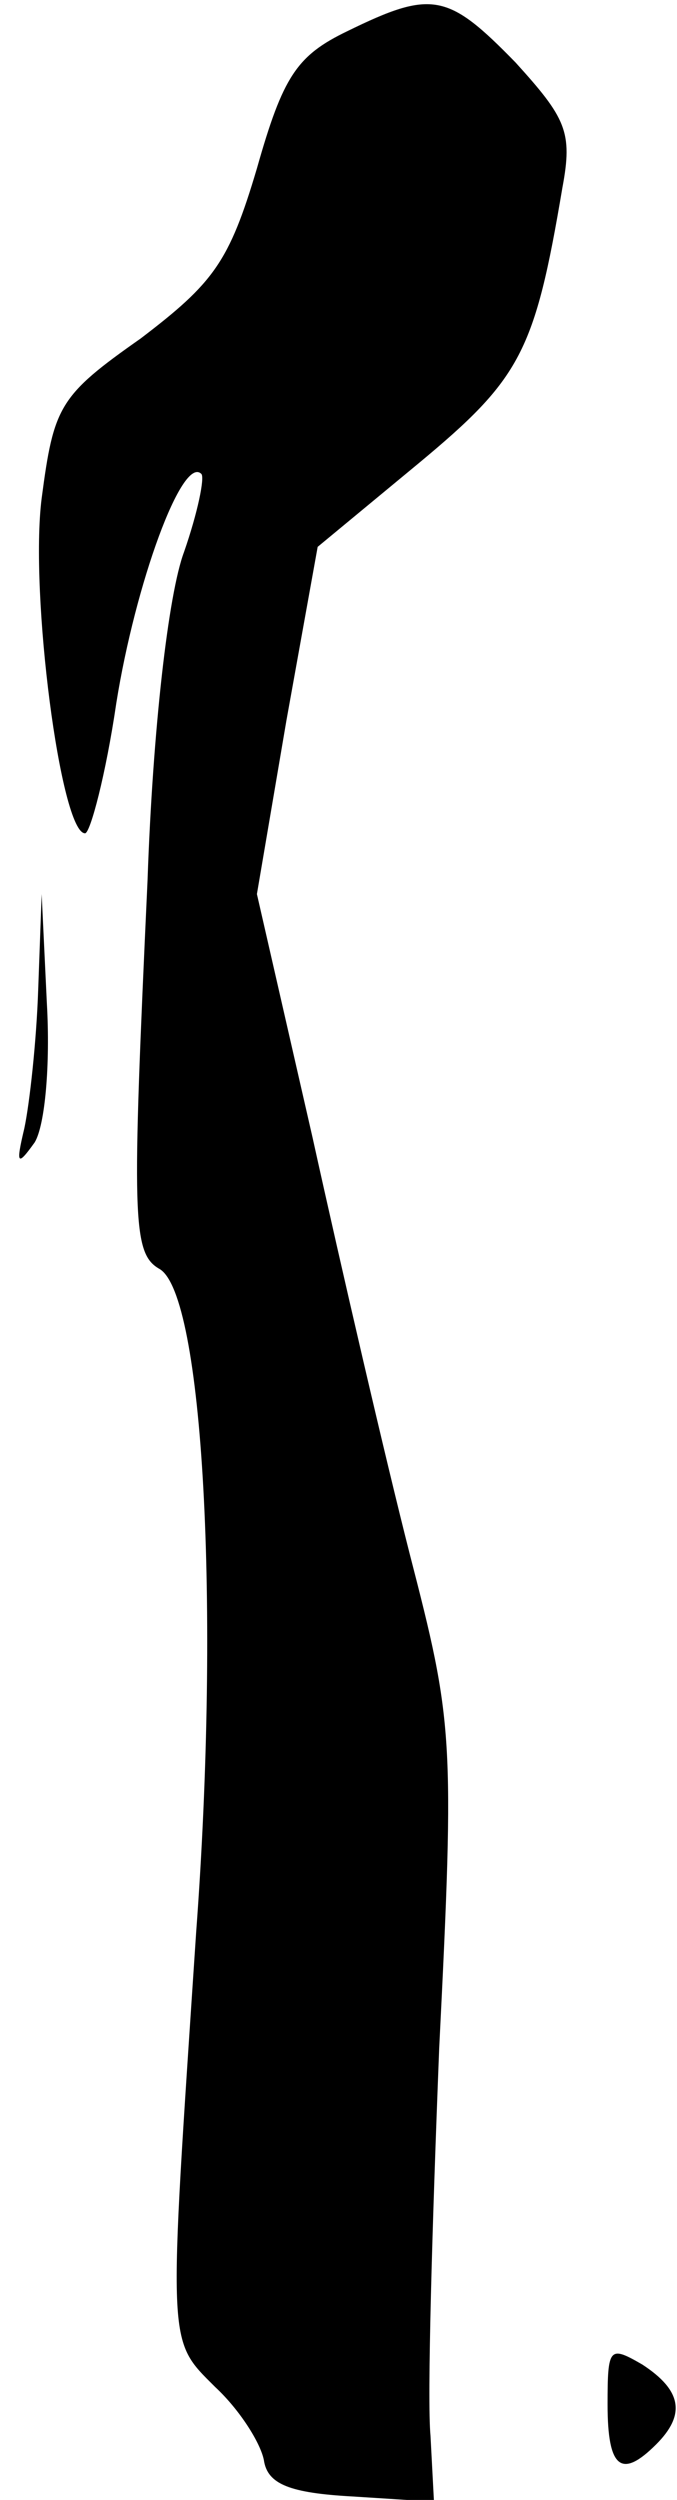 <?xml version="1.0" standalone="no"?>
<!DOCTYPE svg PUBLIC "-//W3C//DTD SVG 20010904//EN"
 "http://www.w3.org/TR/2001/REC-SVG-20010904/DTD/svg10.dtd">
<svg version="1.0" xmlns="http://www.w3.org/2000/svg"
 width="39pt" height="144pt" viewBox="0 0 39 144"
 preserveAspectRatio="xMidYMid meet">
<g transform="translate(0,144) scale(0.1,-0.1)"
fill="#000000" stroke="none">
<path fill="#000000" stroke="none" d="M200 1422 c-29 -14 -37 -26 -52 -79
-16 -54 -25 -66 -67 -98 -47 -33 -50 -39 -57 -92 -7 -55 11 -193 25 -193 3 0
12 34 18 75 11 69 38 143 49 132 2 -2 -2 -22 -10 -45 -9 -24 -18 -102 -21
-189 -9 -195 -9 -215 7 -224 25 -15 35 -194 21 -382 -16 -241 -17 -234 11
-262 14 -13 26 -32 28 -42 2 -14 15 -19 51 -21 l47 -3 -2 38 c-2 21 1 121 5
223 9 180 8 188 -17 285 -14 55 -39 163 -56 240 l-32 140 17 100 18 100 58 48
c59 49 67 64 83 159 6 32 2 40 -27 72 -39 40 -48 42 -97 18z"/>
<path fill="#000000" stroke="none" d="M22 870 c-1 -30 -5 -66 -8 -80 -5 -21
-4 -22 6 -8 6 10 9 45 7 80 l-3 63 -2 -55z"/>
<path fill="#000000" stroke="none" d="M350 55 c0 -37 8 -43 28 -23 17 17 15
31 -8 46 -19 11 -20 10 -20 -23z"/>
</g>
</svg>
